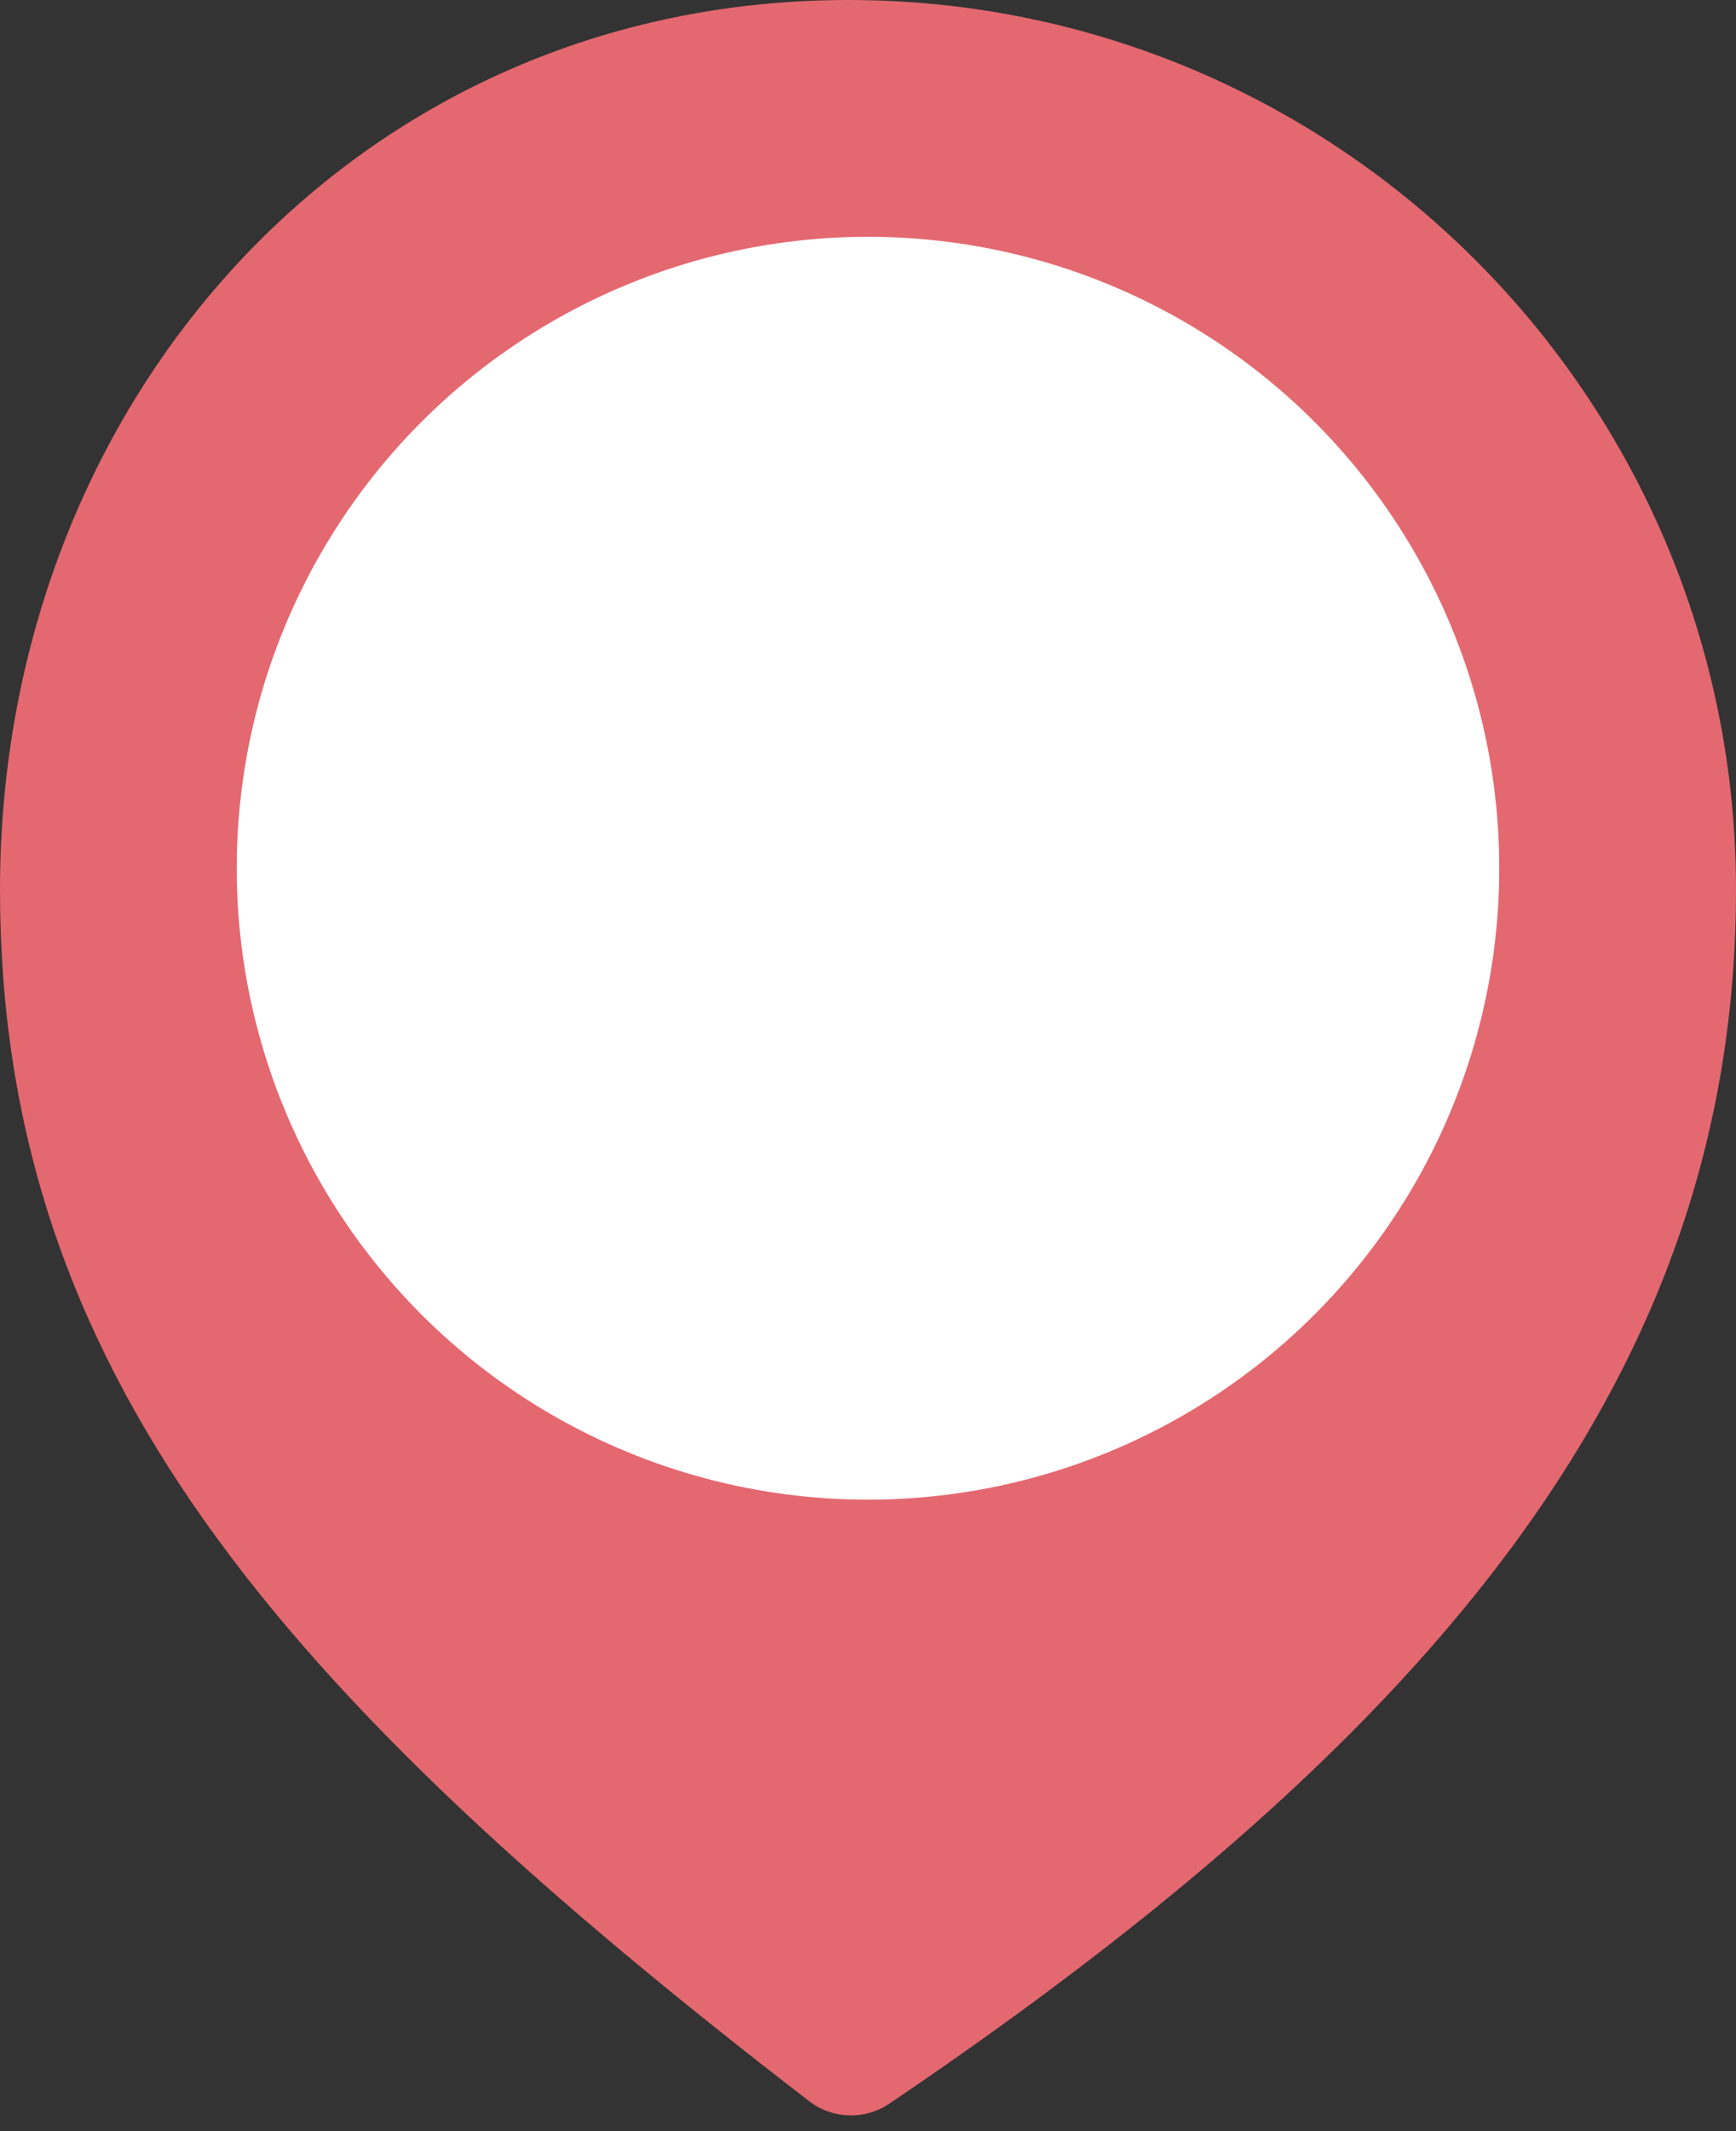 <svg width="44" height="54" viewBox="0 0 44 54" fill="none" xmlns="http://www.w3.org/2000/svg">
<rect x="0" y="0" width="44" height="54" fill="#333333" stroke="none"/>
<path d="M44 22.544C44 34.697 36.522 43.855 22.538 53.306C21.92 53.723 21.099 53.696 20.508 53.241C7.027 42.859 0 34.699 0 22.544C0 10.093 9.074 0 21.5 0C33.926 0 44 10.093 44 22.544Z" fill="#E46870"/>
<circle cx="22" cy="22" r="16" fill="white"/>
</svg>
